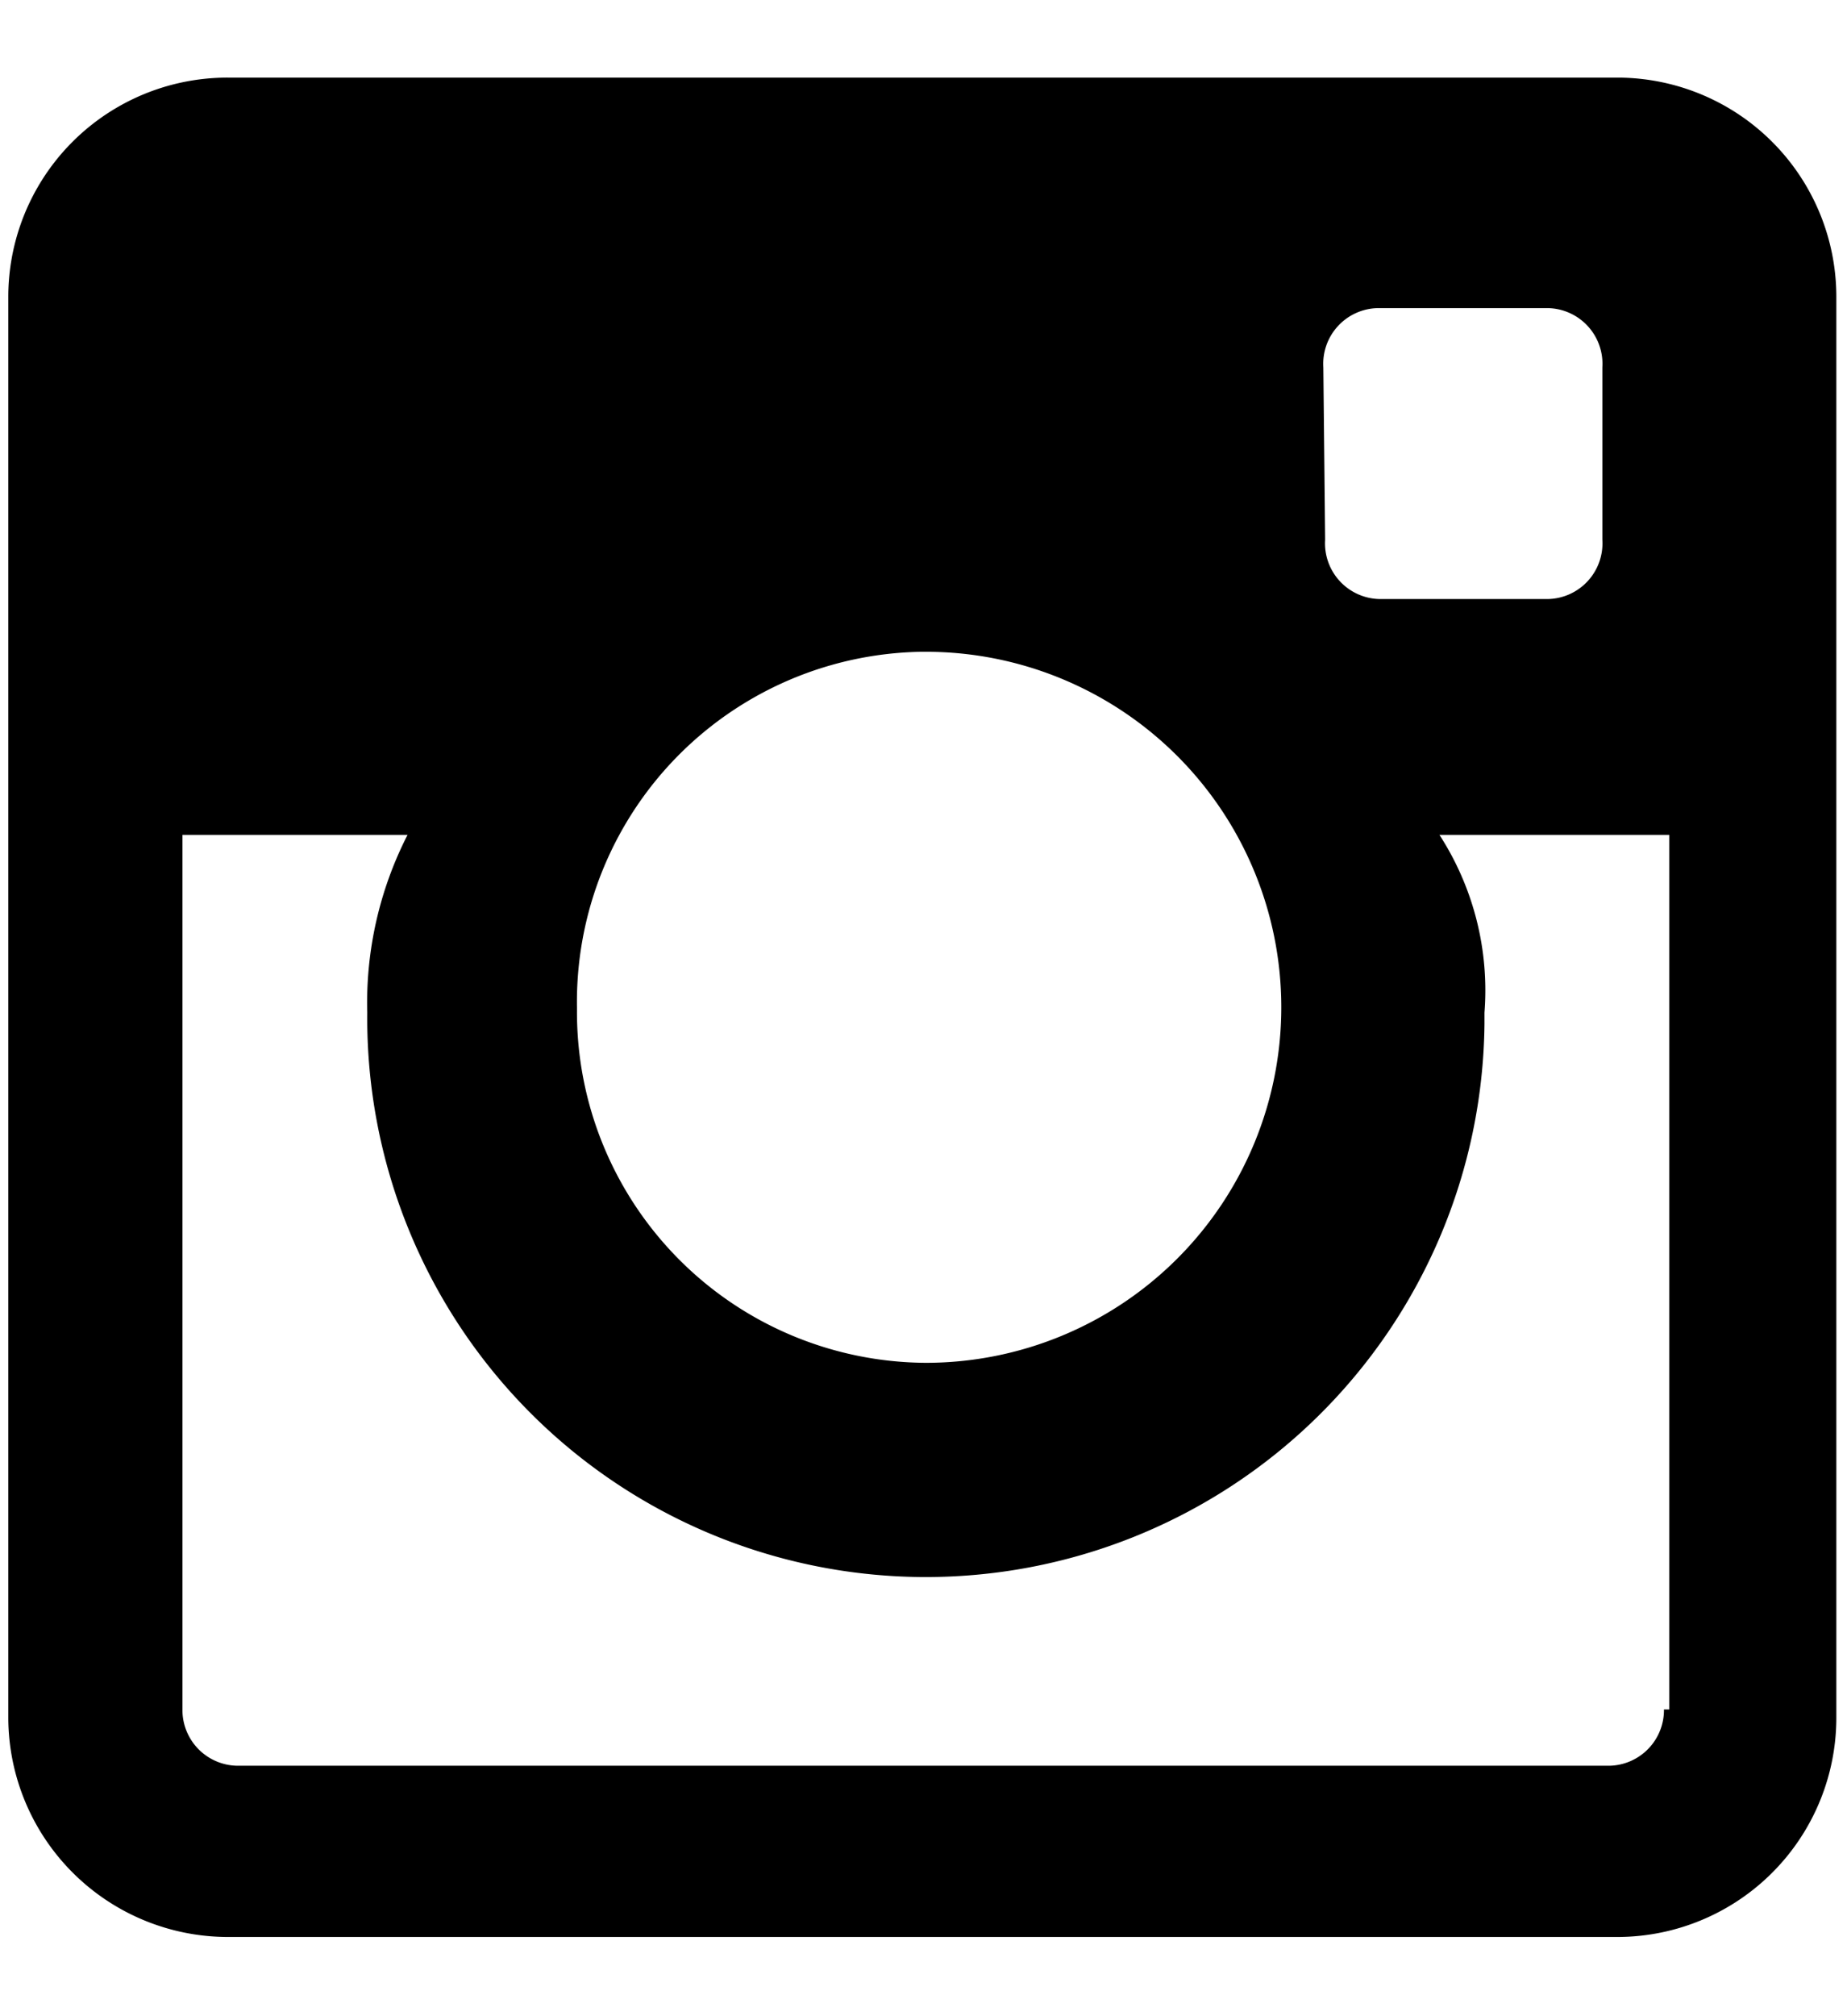 <svg xmlns="http://www.w3.org/2000/svg" viewBox="0 0 31.18 34.02"><title>ig</title><g id="Layer_2" data-name="Layer 2"><path id="Instagram" d="M27.34,1.31H3.85A3.7,3.7,0,0,0,.14,5V29a3.71,3.71,0,0,0,3.71,3.69H27.33A3.7,3.7,0,0,0,31,29V5A3.7,3.7,0,0,0,27.34,1.31Zm-5,4.89a.94.94,0,0,1,.92-1h2.87a.94.94,0,0,1,.92,1V9.11a.94.94,0,0,1-.92,1H23.29a.94.94,0,0,1-.92-1ZM15.63,11a6,6,0,0,1,0,12,5.92,5.92,0,0,1-5.89-5.94V17a5.91,5.91,0,0,1,5.82-6ZM28.09,28.85a.94.94,0,0,1-.92.95H4a.94.94,0,0,1-.92-.95V14.09H6.88a6.22,6.22,0,0,0-.68,3,9.43,9.43,0,1,0,18.86.19v-.19a4.83,4.83,0,0,0-.76-3h3.88V28.85Z"/></g></svg>
